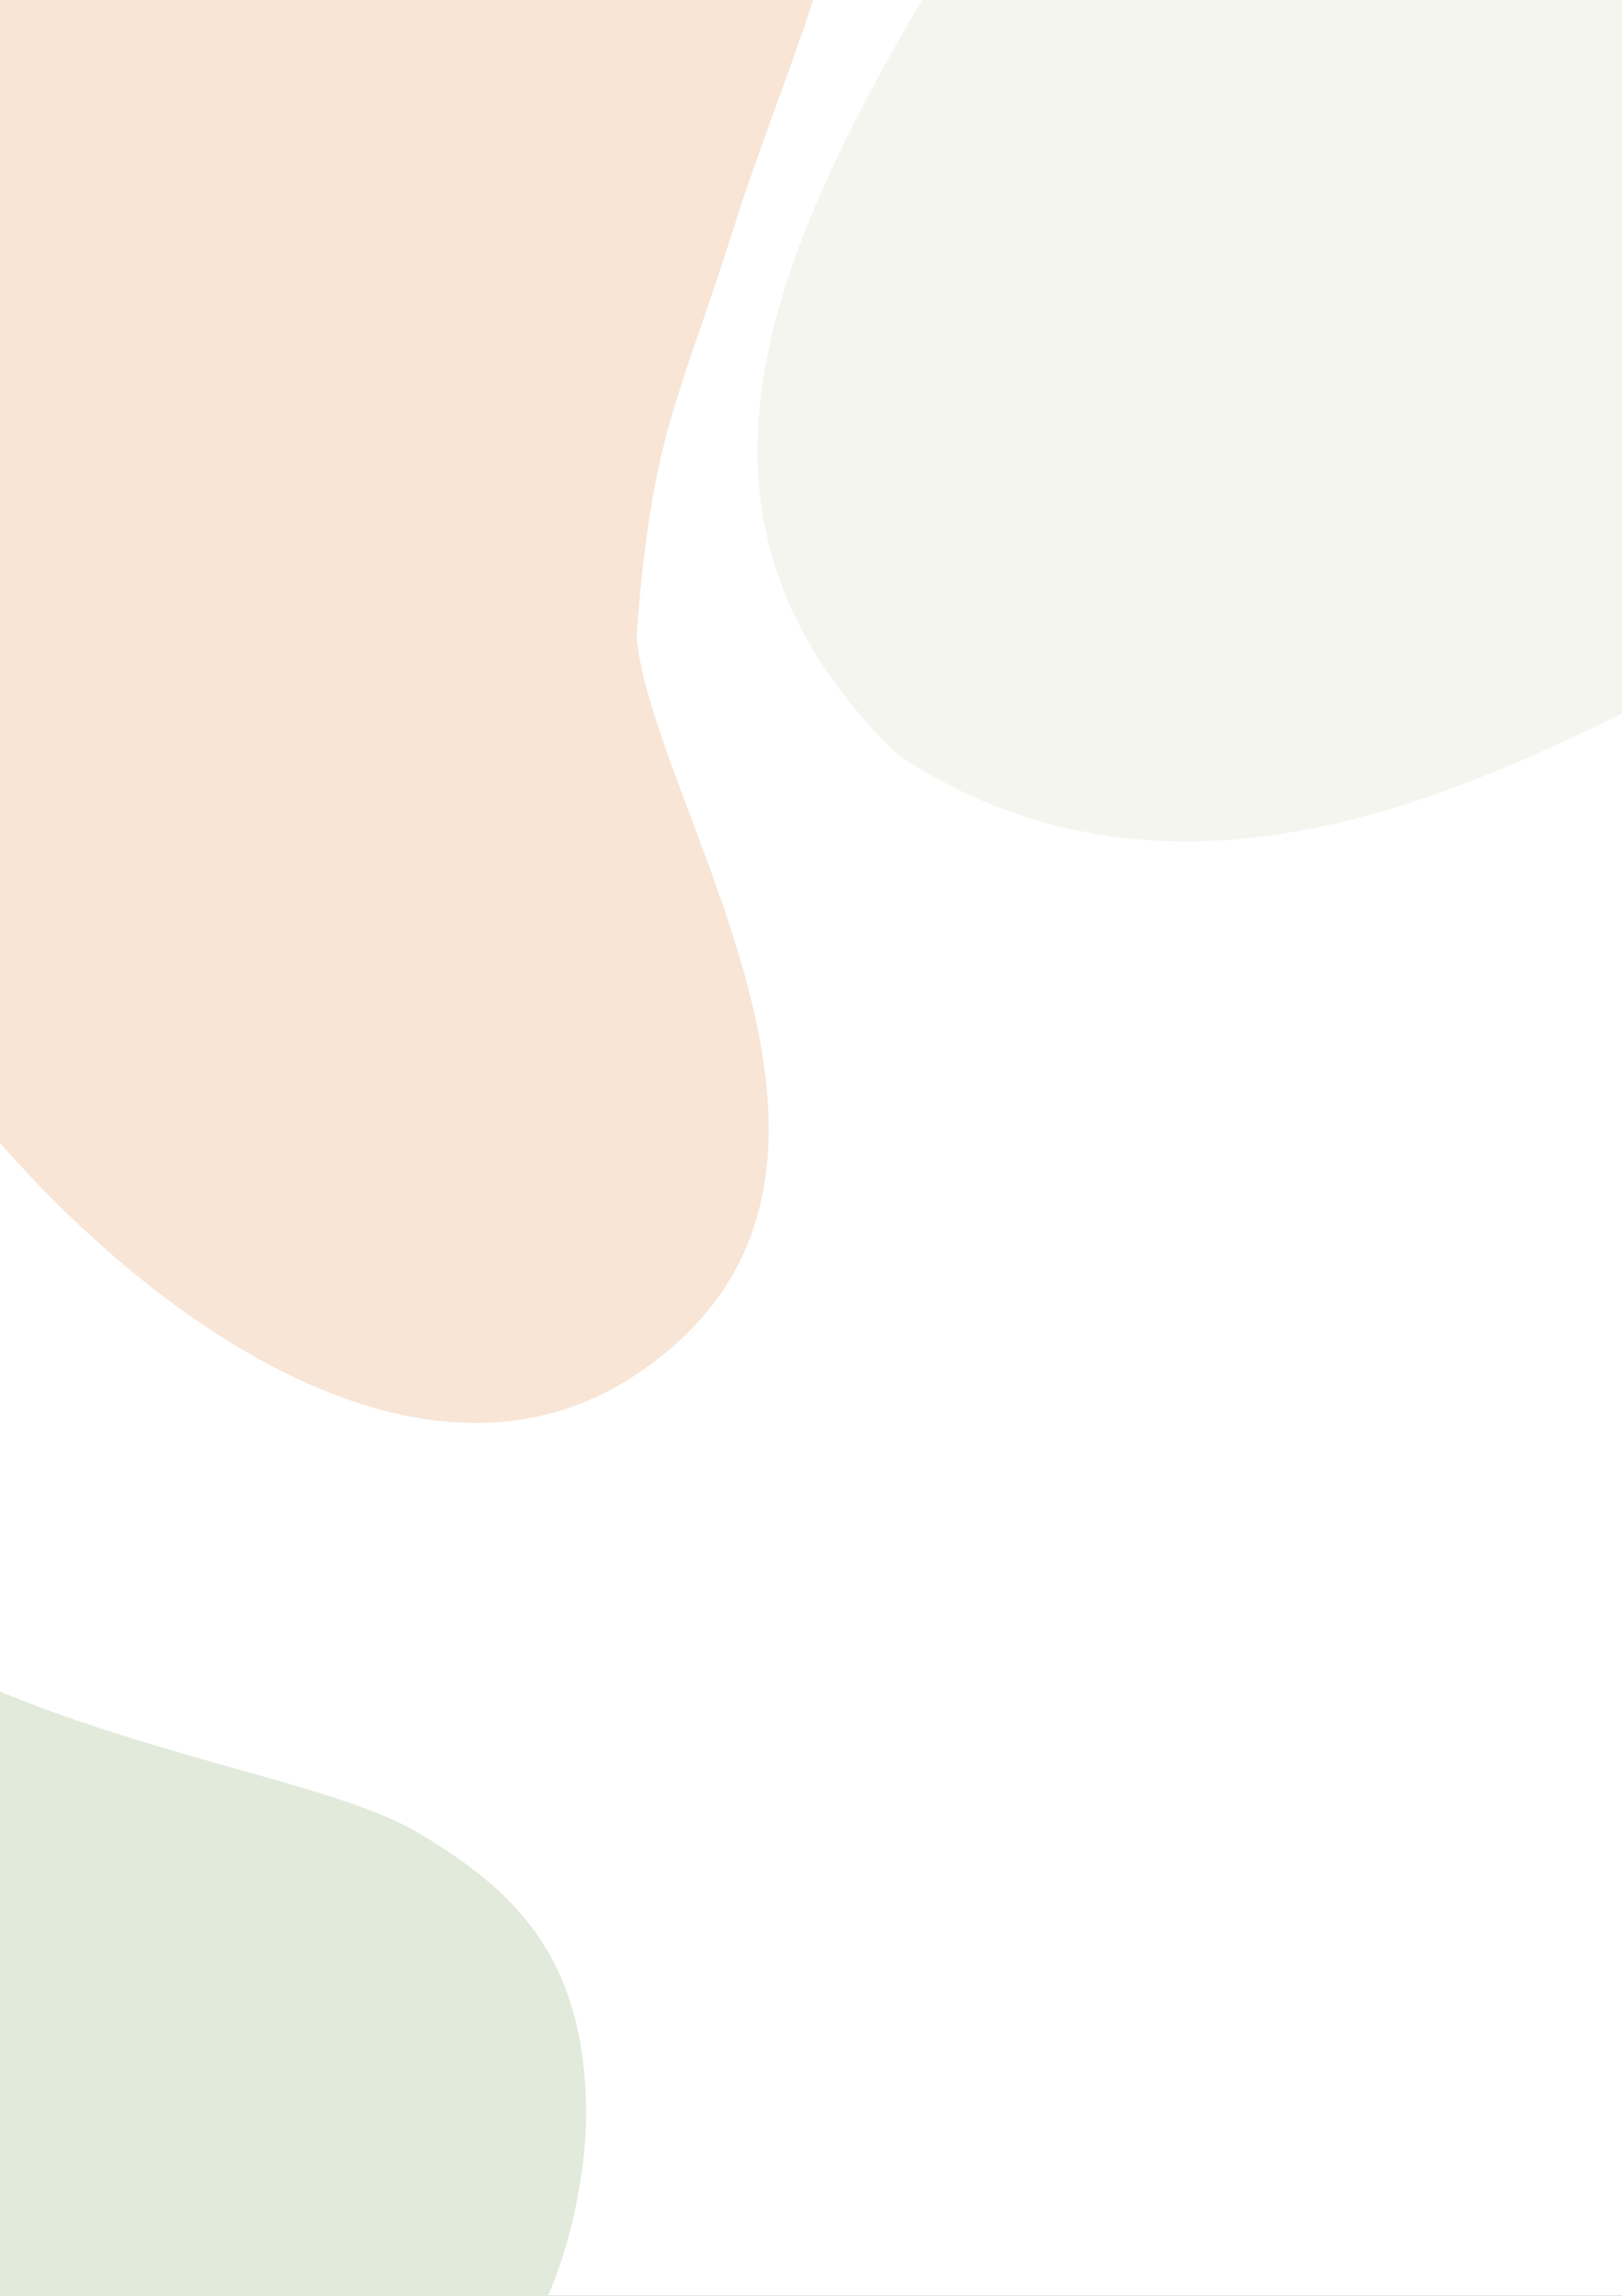 <svg width="595" height="842" viewBox="0 0 595 842" fill="none" xmlns="http://www.w3.org/2000/svg">
<rect x="0" y="0" width="595" height="842" fill="#333333" stroke="none"/>
<g clip-path="url(#clip0_601_559)">
<rect width="595" height="842" fill="white"/>
<path d="M154 672.5C187.121 692.487 215 716.5 215 775.5C215 798.5 208.282 826.488 200.5 843C144.46 843 89.5 844 -1 843C-1 792.466 -1 715.5 -1 620C62 646 125 655 154 672.5Z" fill="#E2EADB"/>
<path d="M595.5 261.5C529 294 425.5 340.5 329.5 277C245 195 276 105.5 338.5 -0.5C454.5 -6.5 508 -5.5 603 -5.5C603 90 599.5 201 595.5 261.5Z" fill="#F4F5EF"/>
<path d="M233.5 233.5C239.5 298 339.5 433.333 233.5 504C156 555.667 57.5 485.5 -1 418C-1 340 -1 39.5 -1 -1C39.237 -1 237 -1 298.5 -1C293.047 17.604 278.225 54.645 269 84C249.466 146.165 239 158.5 233.5 233.5Z" fill="#F8E5D6"/>
</g>
<defs>
<clipPath id="clip0_601_559">
<rect width="595" height="842" fill="white"/>
</clipPath>
</defs>
</svg>
